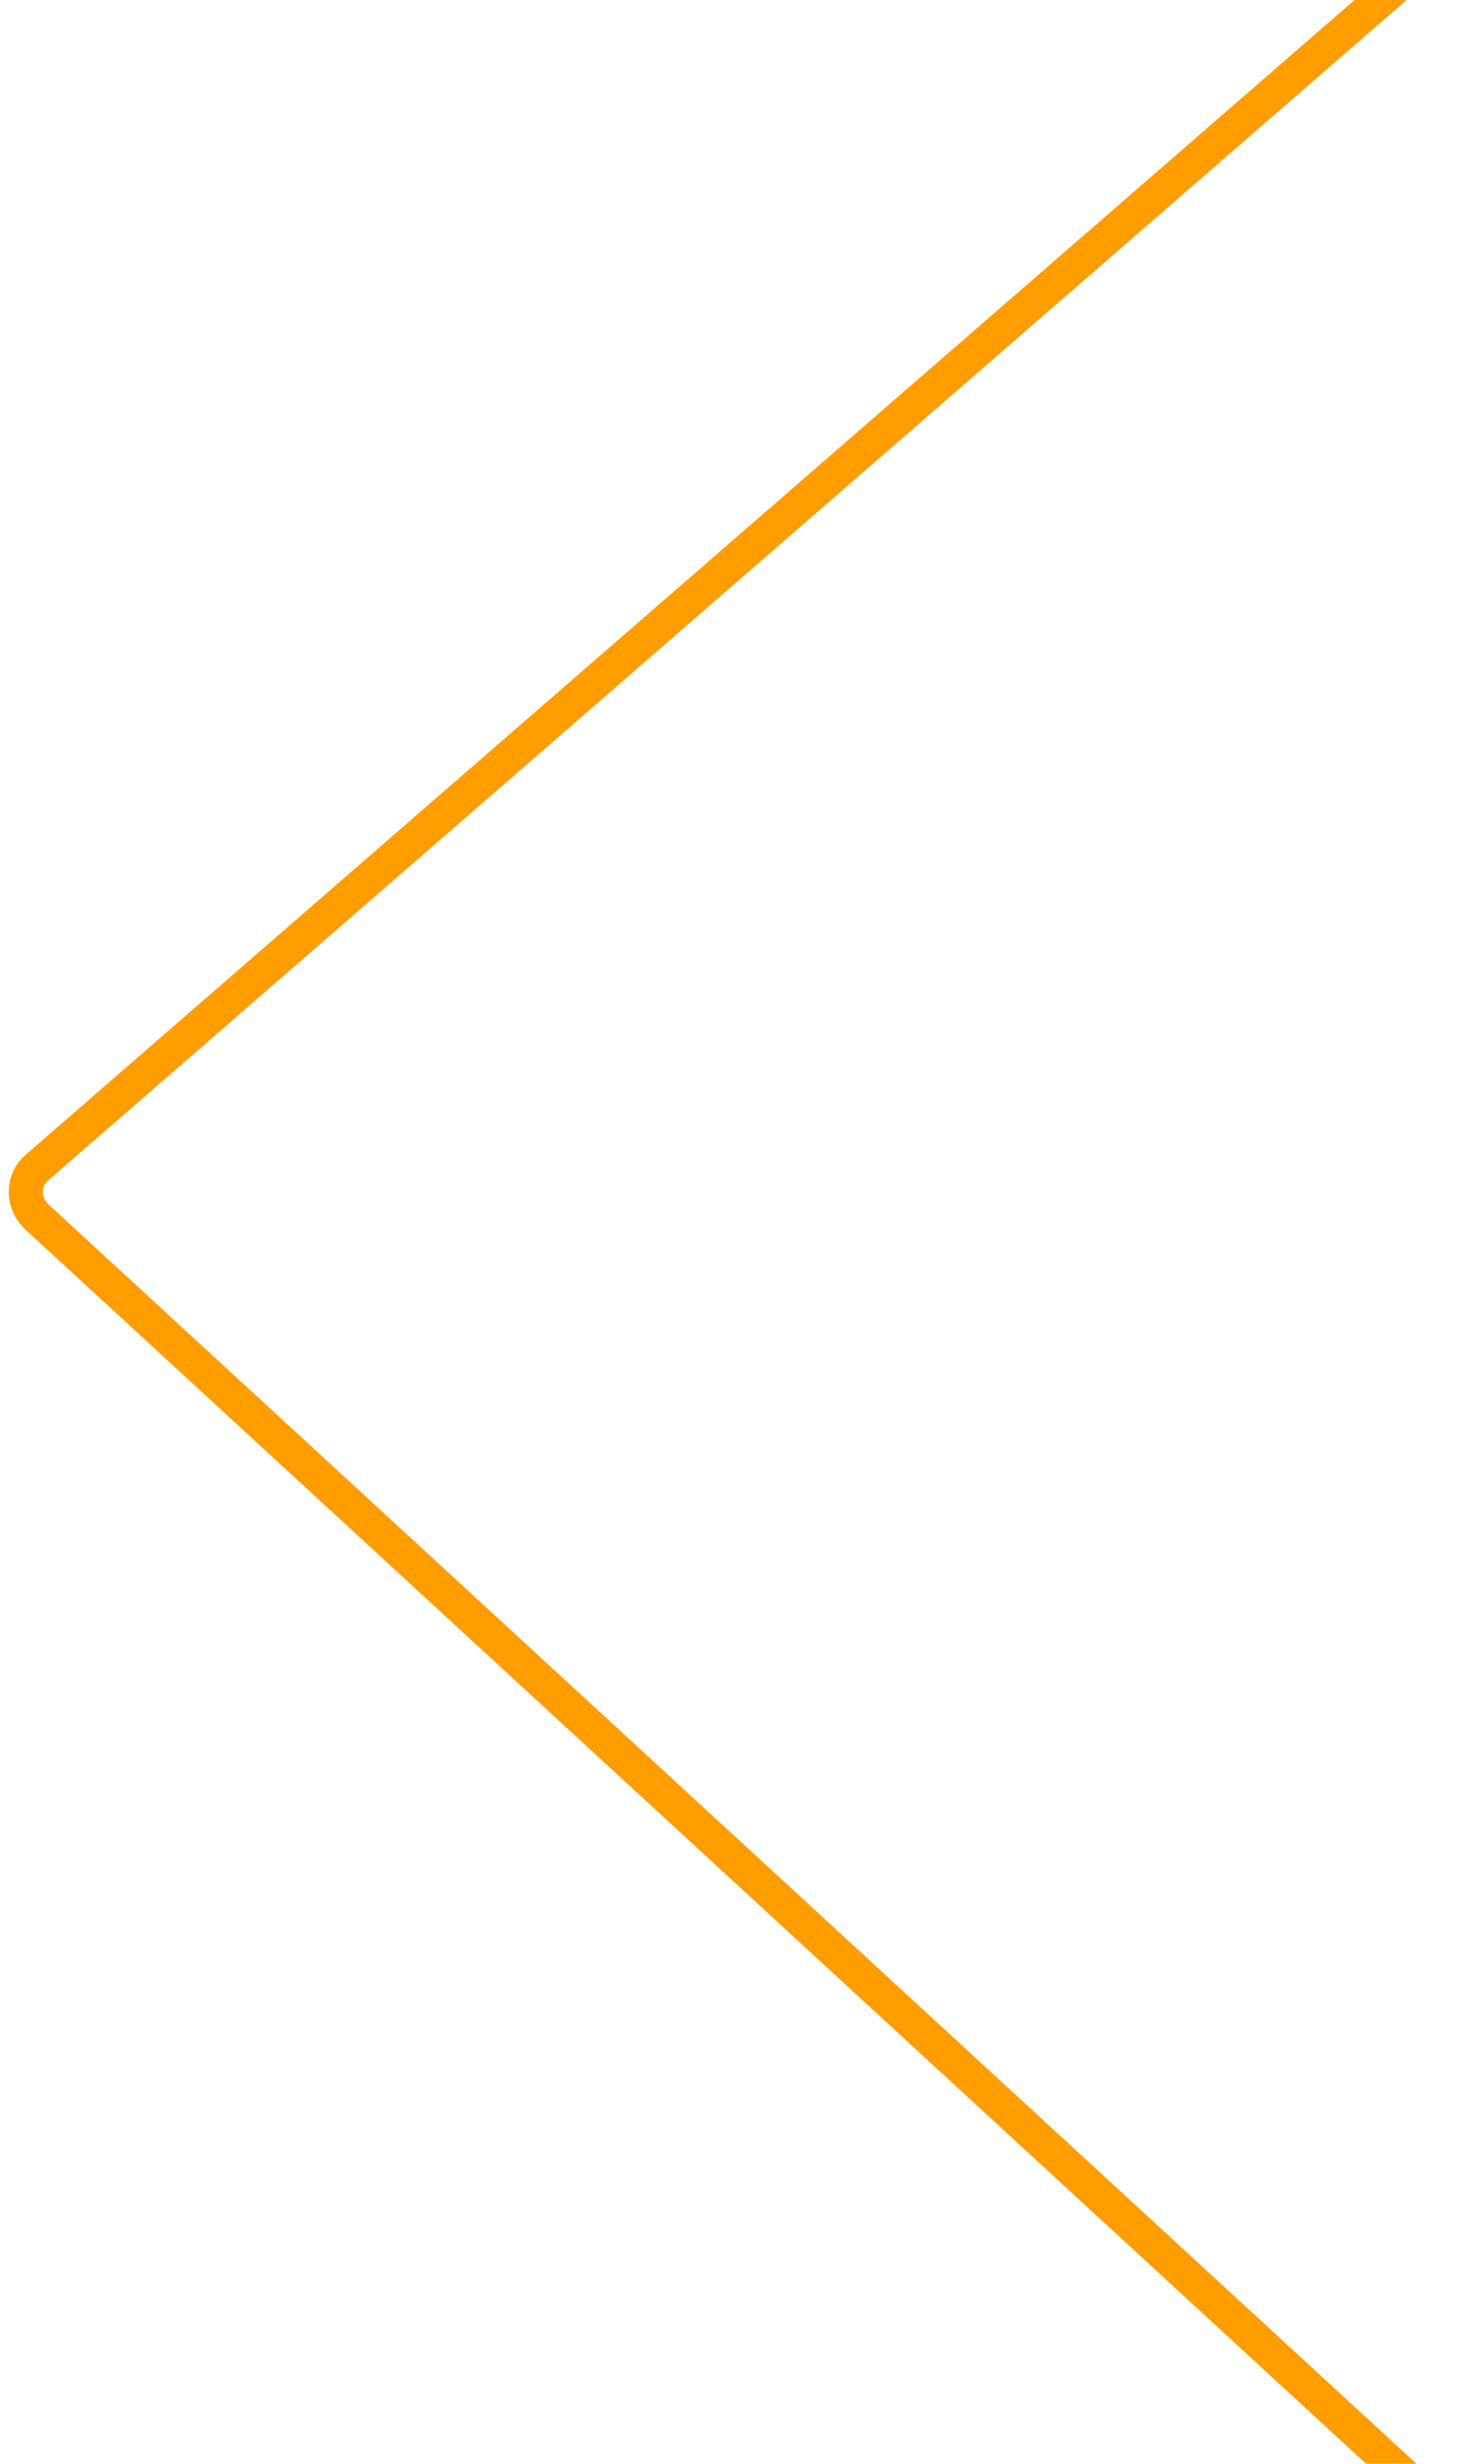 <svg xmlns="http://www.w3.org/2000/svg" viewBox="0 0 261 433"><path d="M276.2-29L6.5 205.2c-2.6 2.2-2.6 6.2-.1 8.6L276.2 462" fill="none" stroke="#ff9d01" stroke-width="6" stroke-linejoin="round"/></svg>
